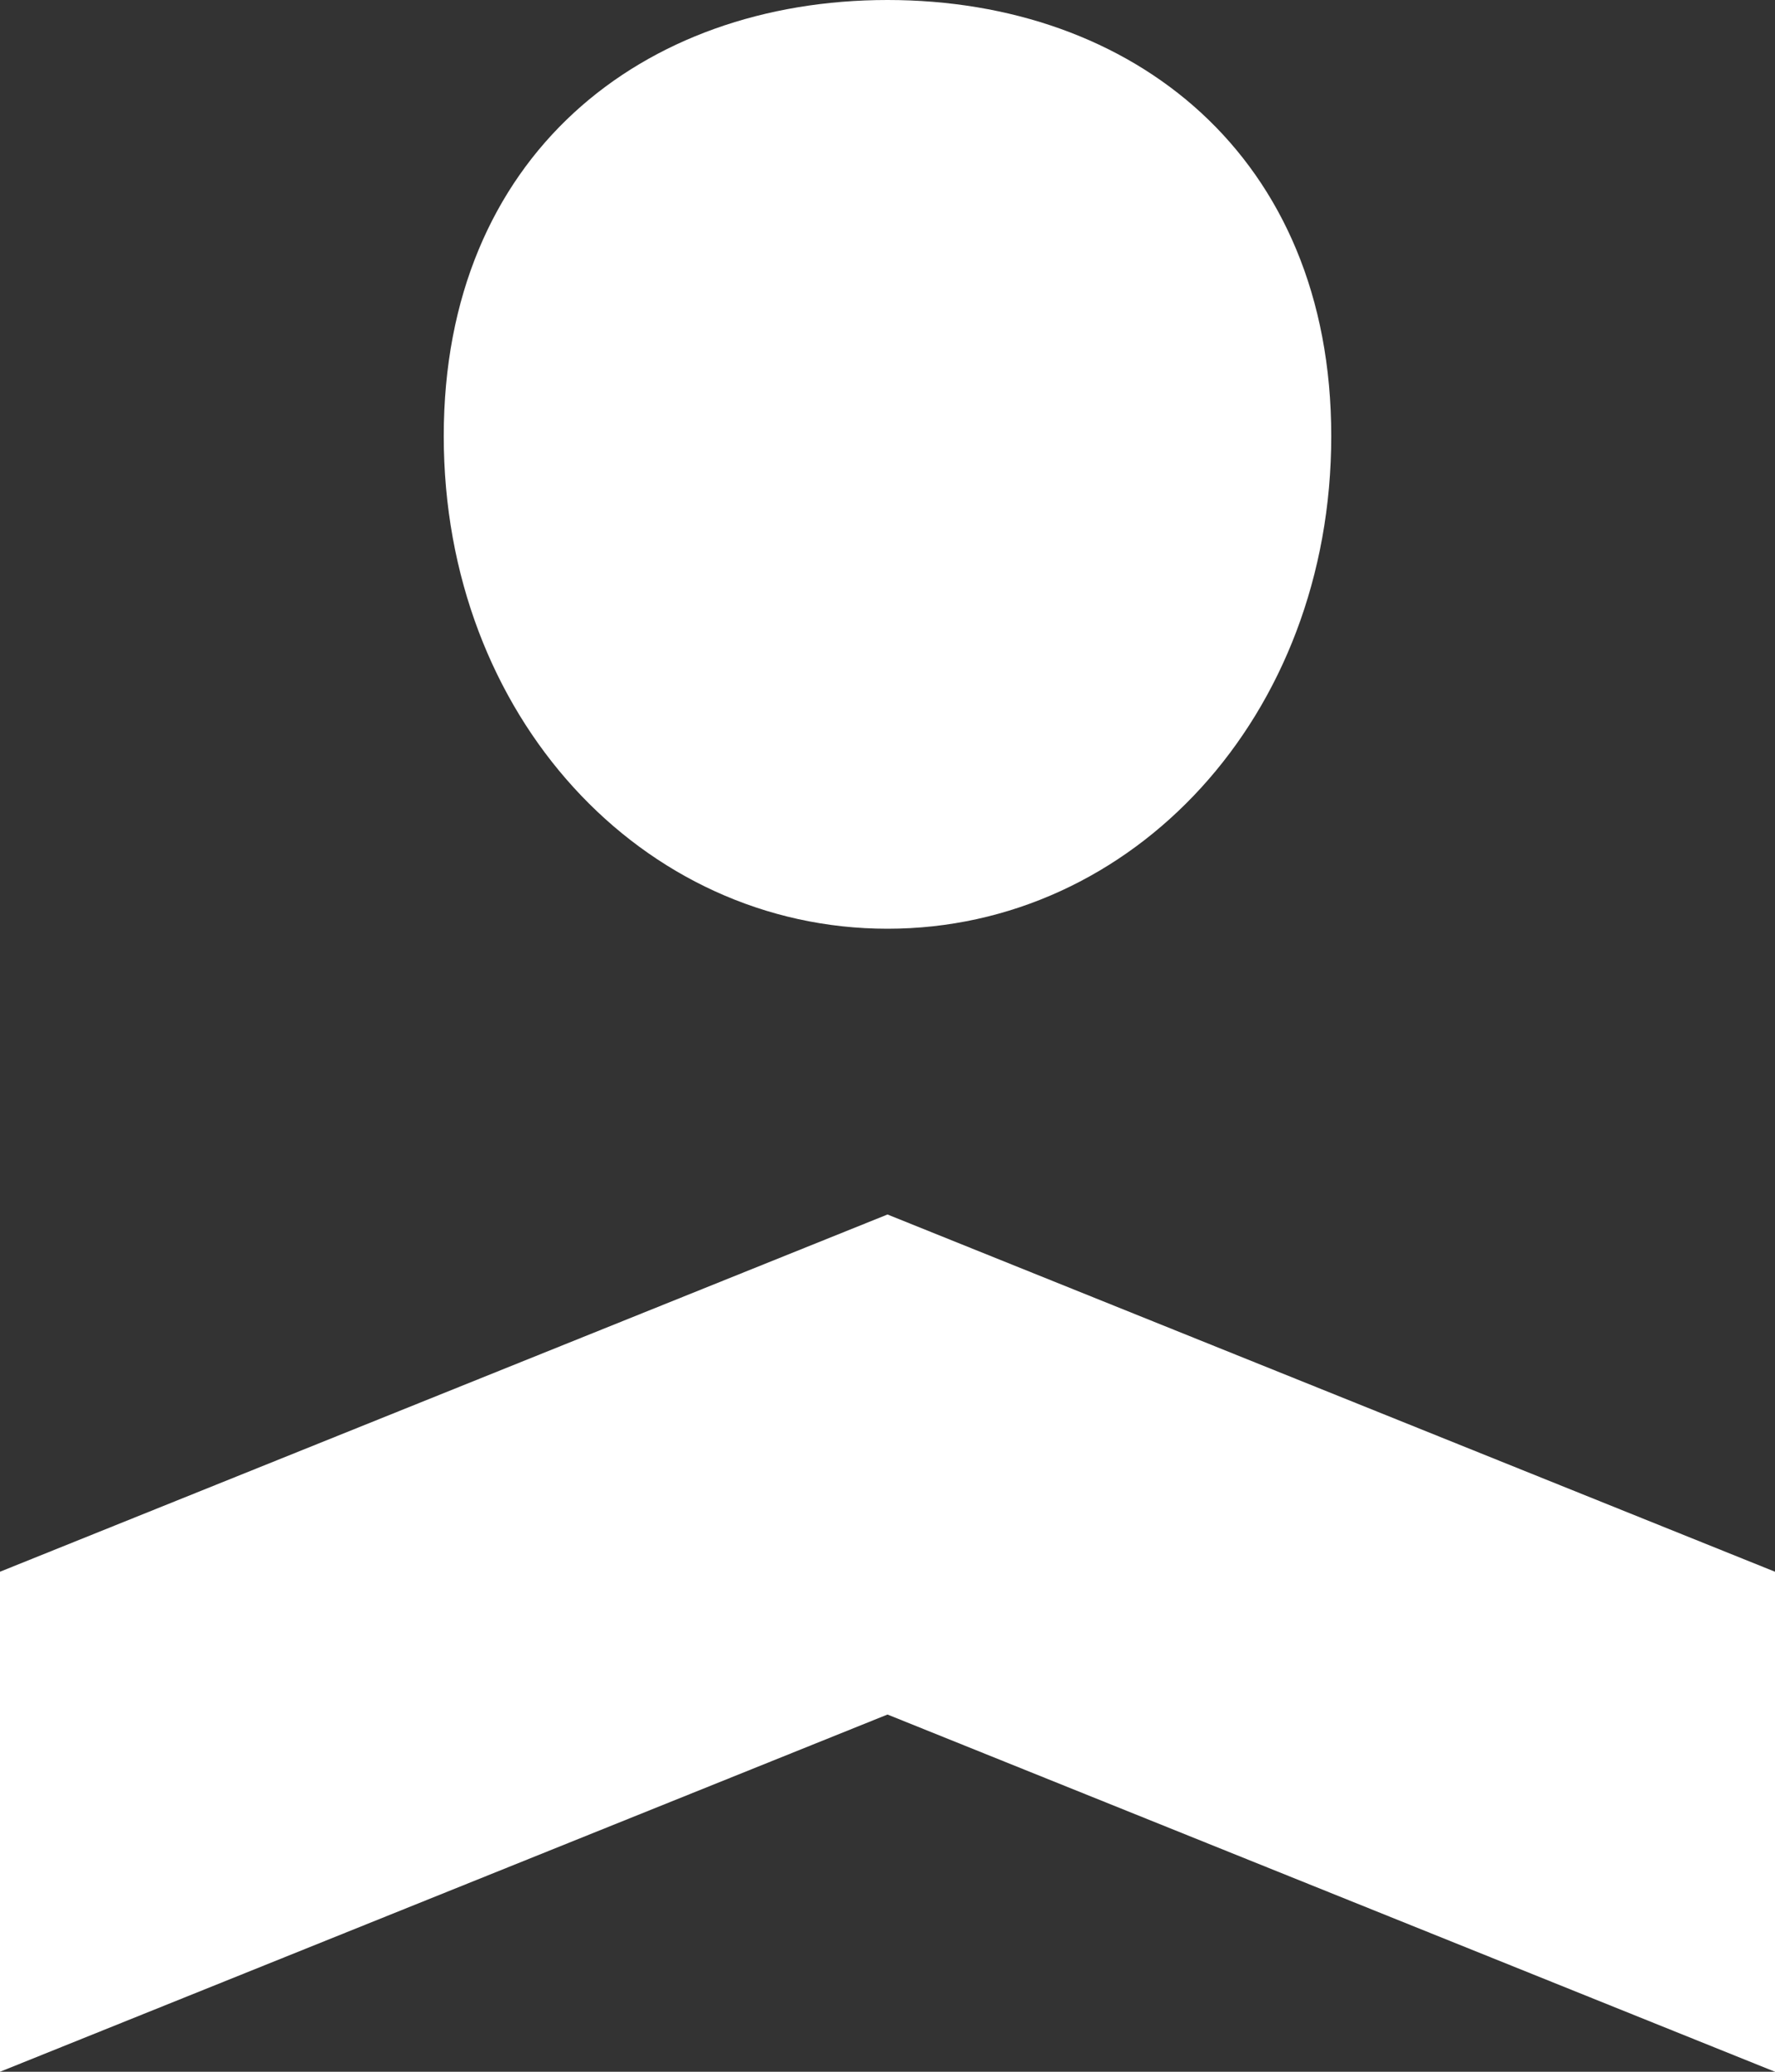 <svg width="12" height="14" viewBox="0 0 12 14" fill="none" xmlns="http://www.w3.org/2000/svg">
<rect x="0" y="0" width="12" height="14" fill="#333333" stroke="none"/>
<path fill-rule="evenodd" clip-rule="evenodd" d="M12 14L6 11.586L0 14V10.621L6 8.207L12 10.621V14Z" fill="white"/>
<path d="M9 2.947C9 4.842 7.657 6.276 6 6.276C4.343 6.276 3 4.842 3 2.947C3 1.053 4.343 0 6 0C7.657 0 9 1.053 9 2.947Z" fill="white"/>
</svg>
